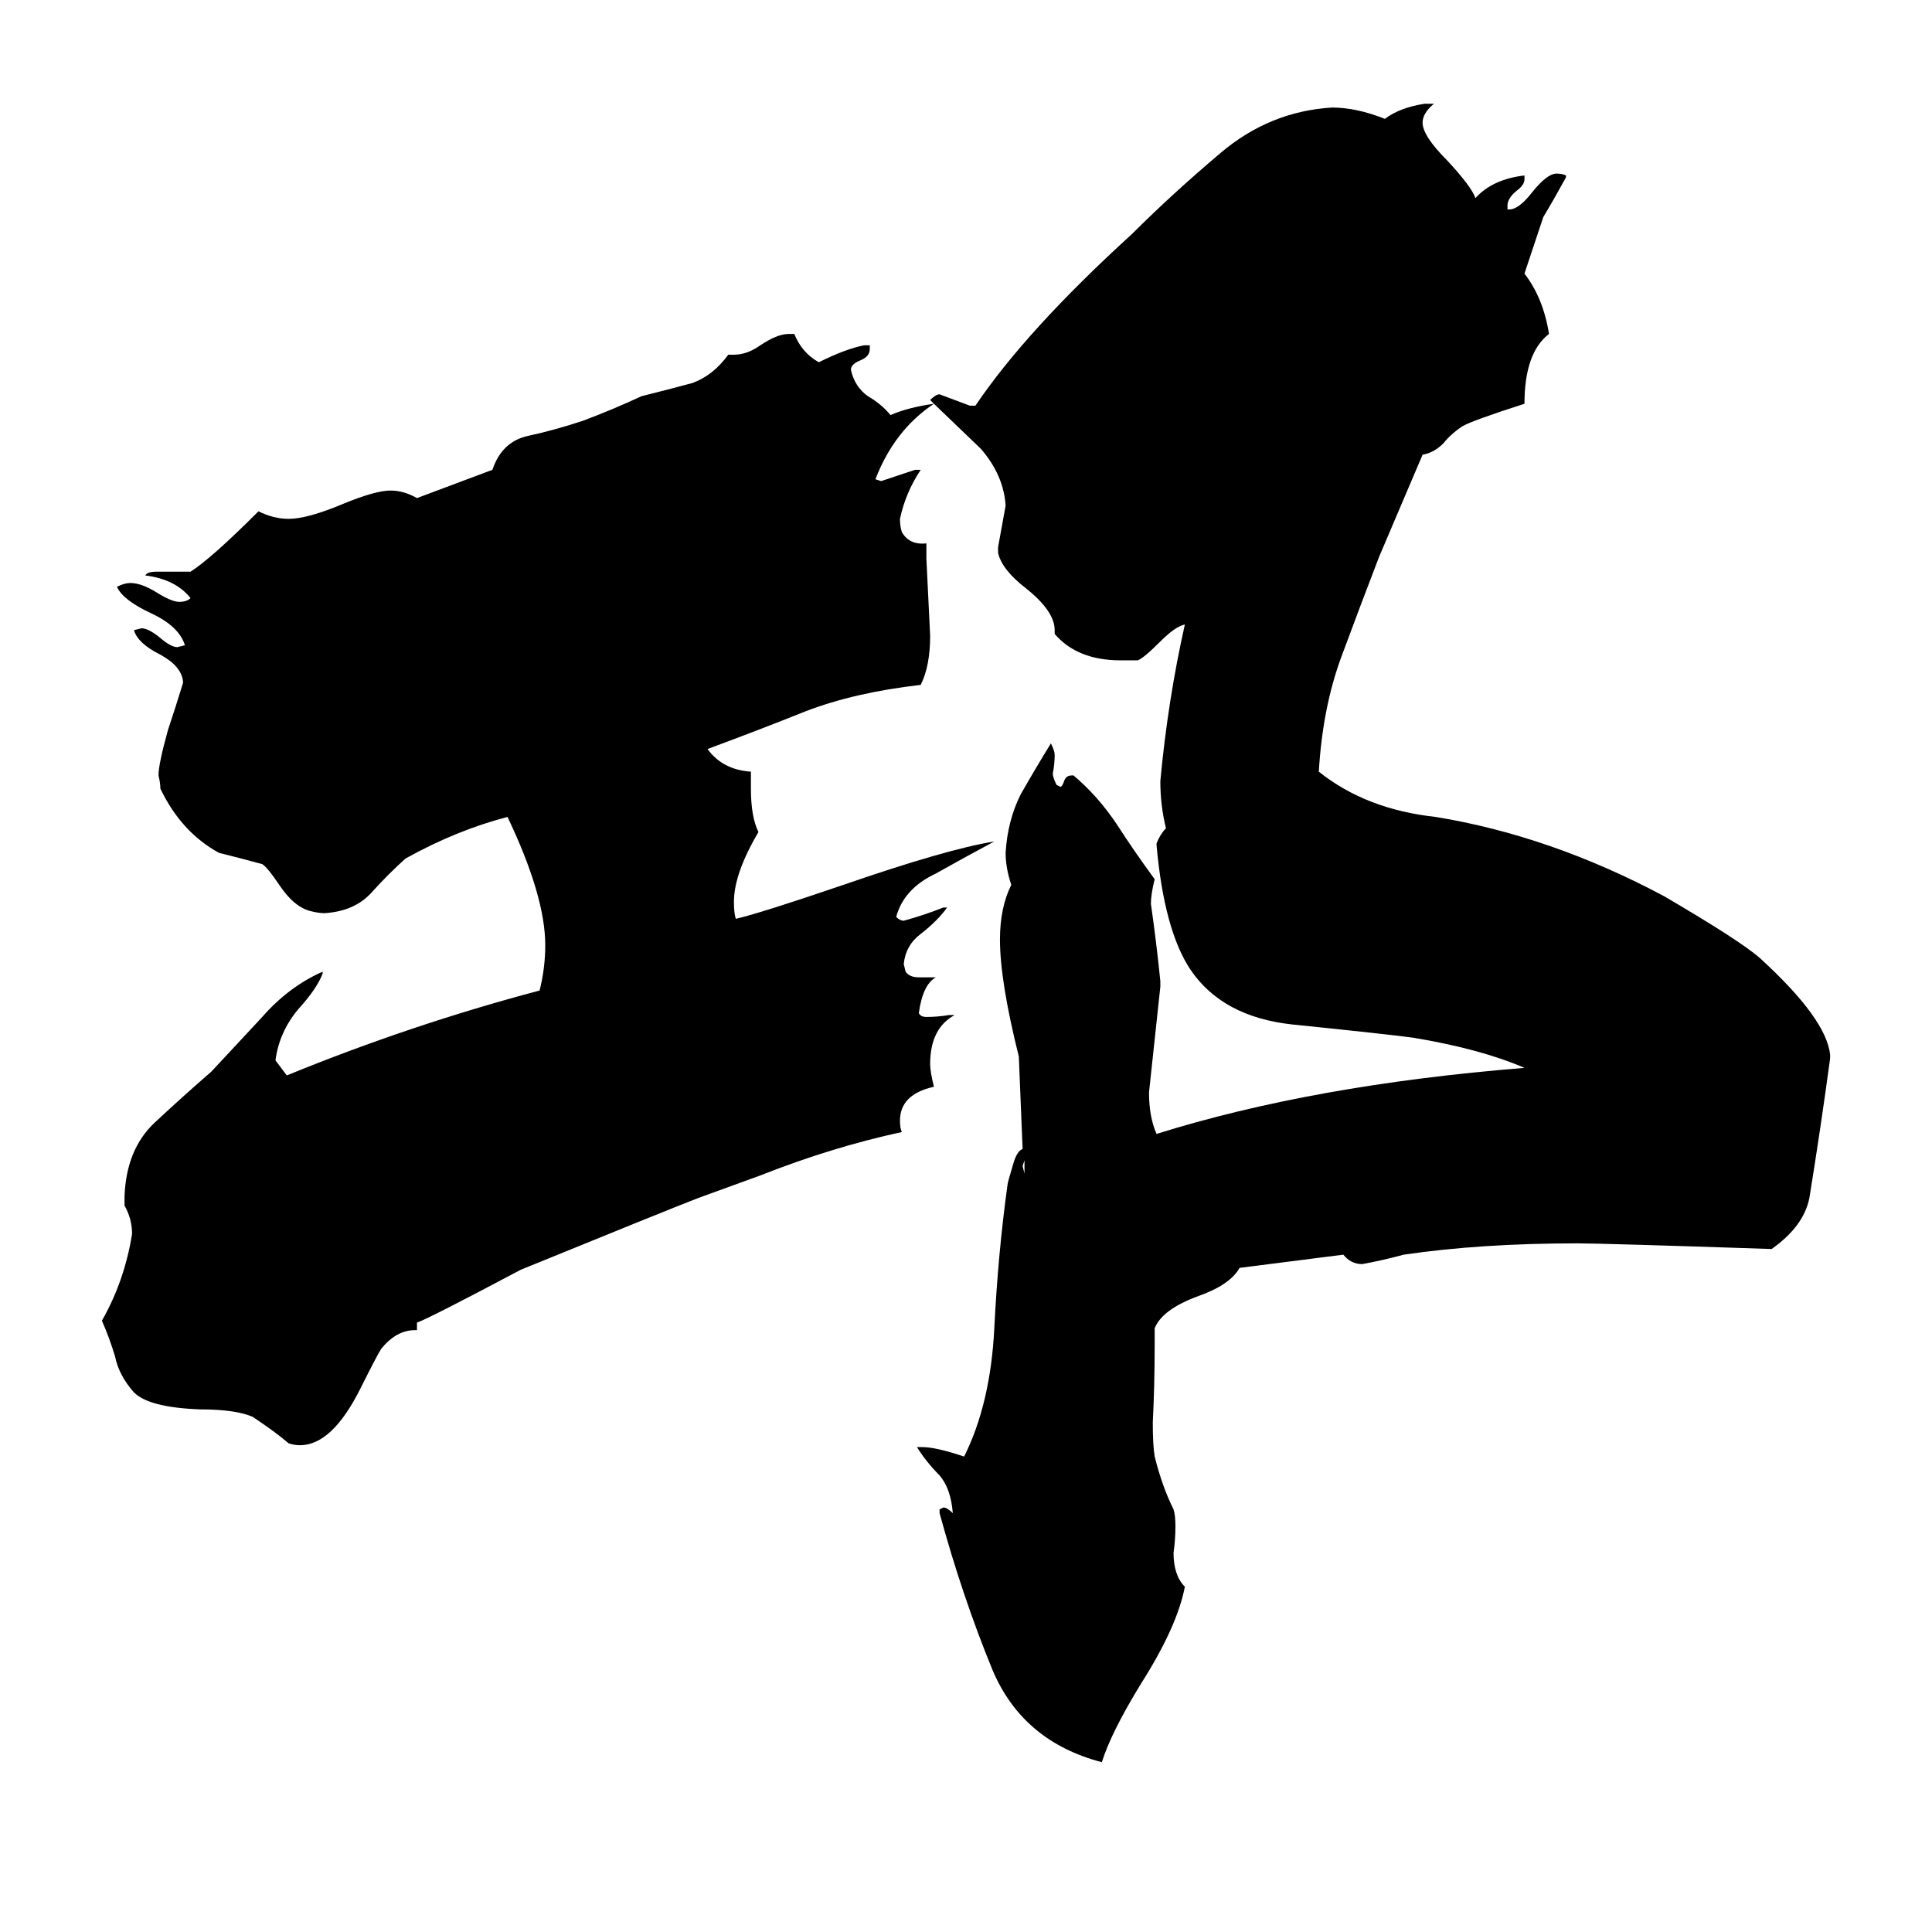 <svg xmlns="http://www.w3.org/2000/svg" viewBox="0 -800 1024 1024">
	<path fill="#000000" d="M543 -178V-185L542 -182ZM542 -191L540 -240Q530 -280 530 -302Q530 -319 536 -331Q533 -340 533 -348Q534 -365 541 -379Q549 -393 557 -406Q559 -402 559 -400Q559 -395 558 -390Q558 -388 560 -384L562 -383Q563 -383 564 -386Q565 -389 568 -389H569Q582 -378 592 -363Q601 -349 612 -334Q610 -326 610 -321Q613 -300 615 -280V-277Q612 -249 609 -221Q609 -208 613 -199Q696 -225 808 -234Q785 -244 749 -250Q734 -252 685 -257Q648 -261 631 -286Q617 -307 613 -352V-353Q615 -358 618 -361Q615 -373 615 -386Q619 -429 628 -469Q623 -468 615 -460Q606 -451 603 -450H594Q571 -450 559 -464V-466Q559 -476 544 -488Q531 -498 529 -507V-510Q531 -521 533 -532Q532 -548 520 -562Q518 -564 495 -586Q474 -572 464 -546L467 -545Q476 -548 485 -551H488Q480 -539 477 -525Q477 -521 478 -518Q482 -511 491 -512V-504Q492 -483 493 -463Q493 -447 488 -437Q453 -433 427 -423Q402 -413 375 -403Q383 -392 398 -391V-382Q398 -367 402 -359Q389 -337 389 -322Q389 -316 390 -313Q403 -316 447 -331Q502 -350 527 -354Q512 -346 496 -337Q479 -329 475 -314Q477 -312 479 -312Q490 -315 500 -319H502Q497 -312 488 -305Q480 -299 479 -289L480 -285Q482 -282 487 -282H496Q489 -278 487 -263Q488 -261 491 -261Q497 -261 503 -262H506Q493 -255 493 -236Q493 -232 495 -224Q477 -220 477 -206Q477 -202 478 -200Q441 -192 403 -177L370 -165Q352 -158 276 -127Q227 -101 221 -99V-95H220Q210 -95 202 -85Q200 -82 191 -64Q176 -34 159 -34Q156 -34 153 -35Q146 -41 134 -49Q125 -53 106 -53Q79 -54 71 -62Q63 -71 61 -81Q58 -91 54 -100Q66 -121 70 -146Q70 -154 66 -161V-166Q67 -191 82 -205Q97 -219 112 -232Q125 -246 139 -261Q153 -277 171 -285V-284Q168 -276 158 -265Q148 -253 146 -238Q149 -234 152 -230Q218 -257 286 -275Q289 -287 289 -299Q289 -325 269 -367Q242 -360 215 -345Q206 -337 197 -327Q188 -317 172 -316Q169 -316 165 -317Q156 -319 148 -331Q142 -340 139 -342Q128 -345 116 -348Q96 -359 85 -382Q85 -385 84 -389Q84 -395 89 -413Q93 -425 97 -438V-439Q96 -447 85 -453Q73 -459 71 -466L75 -467Q79 -467 86 -461Q91 -457 94 -457L98 -458Q95 -468 80 -475Q65 -482 62 -489Q66 -491 69 -491Q75 -491 83 -486Q91 -481 95 -481Q99 -481 101 -483Q93 -493 77 -495Q78 -497 83 -497H101Q112 -504 137 -529Q145 -525 153 -525Q163 -525 182 -533Q199 -540 207 -540Q214 -540 221 -536L261 -551Q266 -566 280 -569Q294 -572 309 -577Q325 -583 340 -590Q356 -594 367 -597Q378 -601 386 -612H389Q396 -612 403 -617Q412 -623 418 -623H421Q425 -613 434 -608Q448 -615 458 -617H461V-615Q461 -611 456 -609Q451 -607 451 -604Q453 -595 460 -590Q467 -586 472 -580Q481 -584 495 -586L493 -588Q496 -591 498 -591Q506 -588 514 -585H517Q544 -625 600 -676Q621 -697 647 -719Q673 -741 706 -743Q719 -743 734 -737Q742 -743 755 -745H760Q754 -740 754 -735Q754 -728 767 -715Q780 -701 782 -695Q791 -705 808 -707V-705Q808 -702 804 -699Q799 -695 799 -691V-689H800Q805 -689 812 -698Q820 -708 825 -708Q828 -708 830 -707V-706Q824 -695 818 -685Q813 -670 808 -655Q818 -642 821 -623Q808 -613 808 -586Q780 -577 775 -574Q769 -570 765 -565Q760 -560 754 -559L731 -505Q721 -479 711 -452Q701 -425 699 -391Q724 -371 761 -367Q822 -357 882 -325Q923 -301 933 -292Q968 -260 970 -241V-239Q965 -202 959 -165Q956 -150 939 -138Q849 -141 836 -141Q785 -141 744 -135Q733 -132 722 -130Q716 -130 712 -135L657 -128Q652 -119 635 -113Q616 -106 612 -96V-87Q612 -66 611 -46Q611 -34 612 -28Q616 -12 622 0Q623 3 623 9Q623 16 622 23Q622 35 628 41Q624 62 605 92Q589 118 584 134Q542 123 526 85Q510 46 498 2V0L500 -1Q502 -1 505 2Q504 -11 498 -18Q491 -25 486 -33H489Q496 -33 511 -28Q525 -56 527 -96Q529 -136 534 -172Q534 -173 537 -183Q539 -190 542 -191Z"/>
</svg>